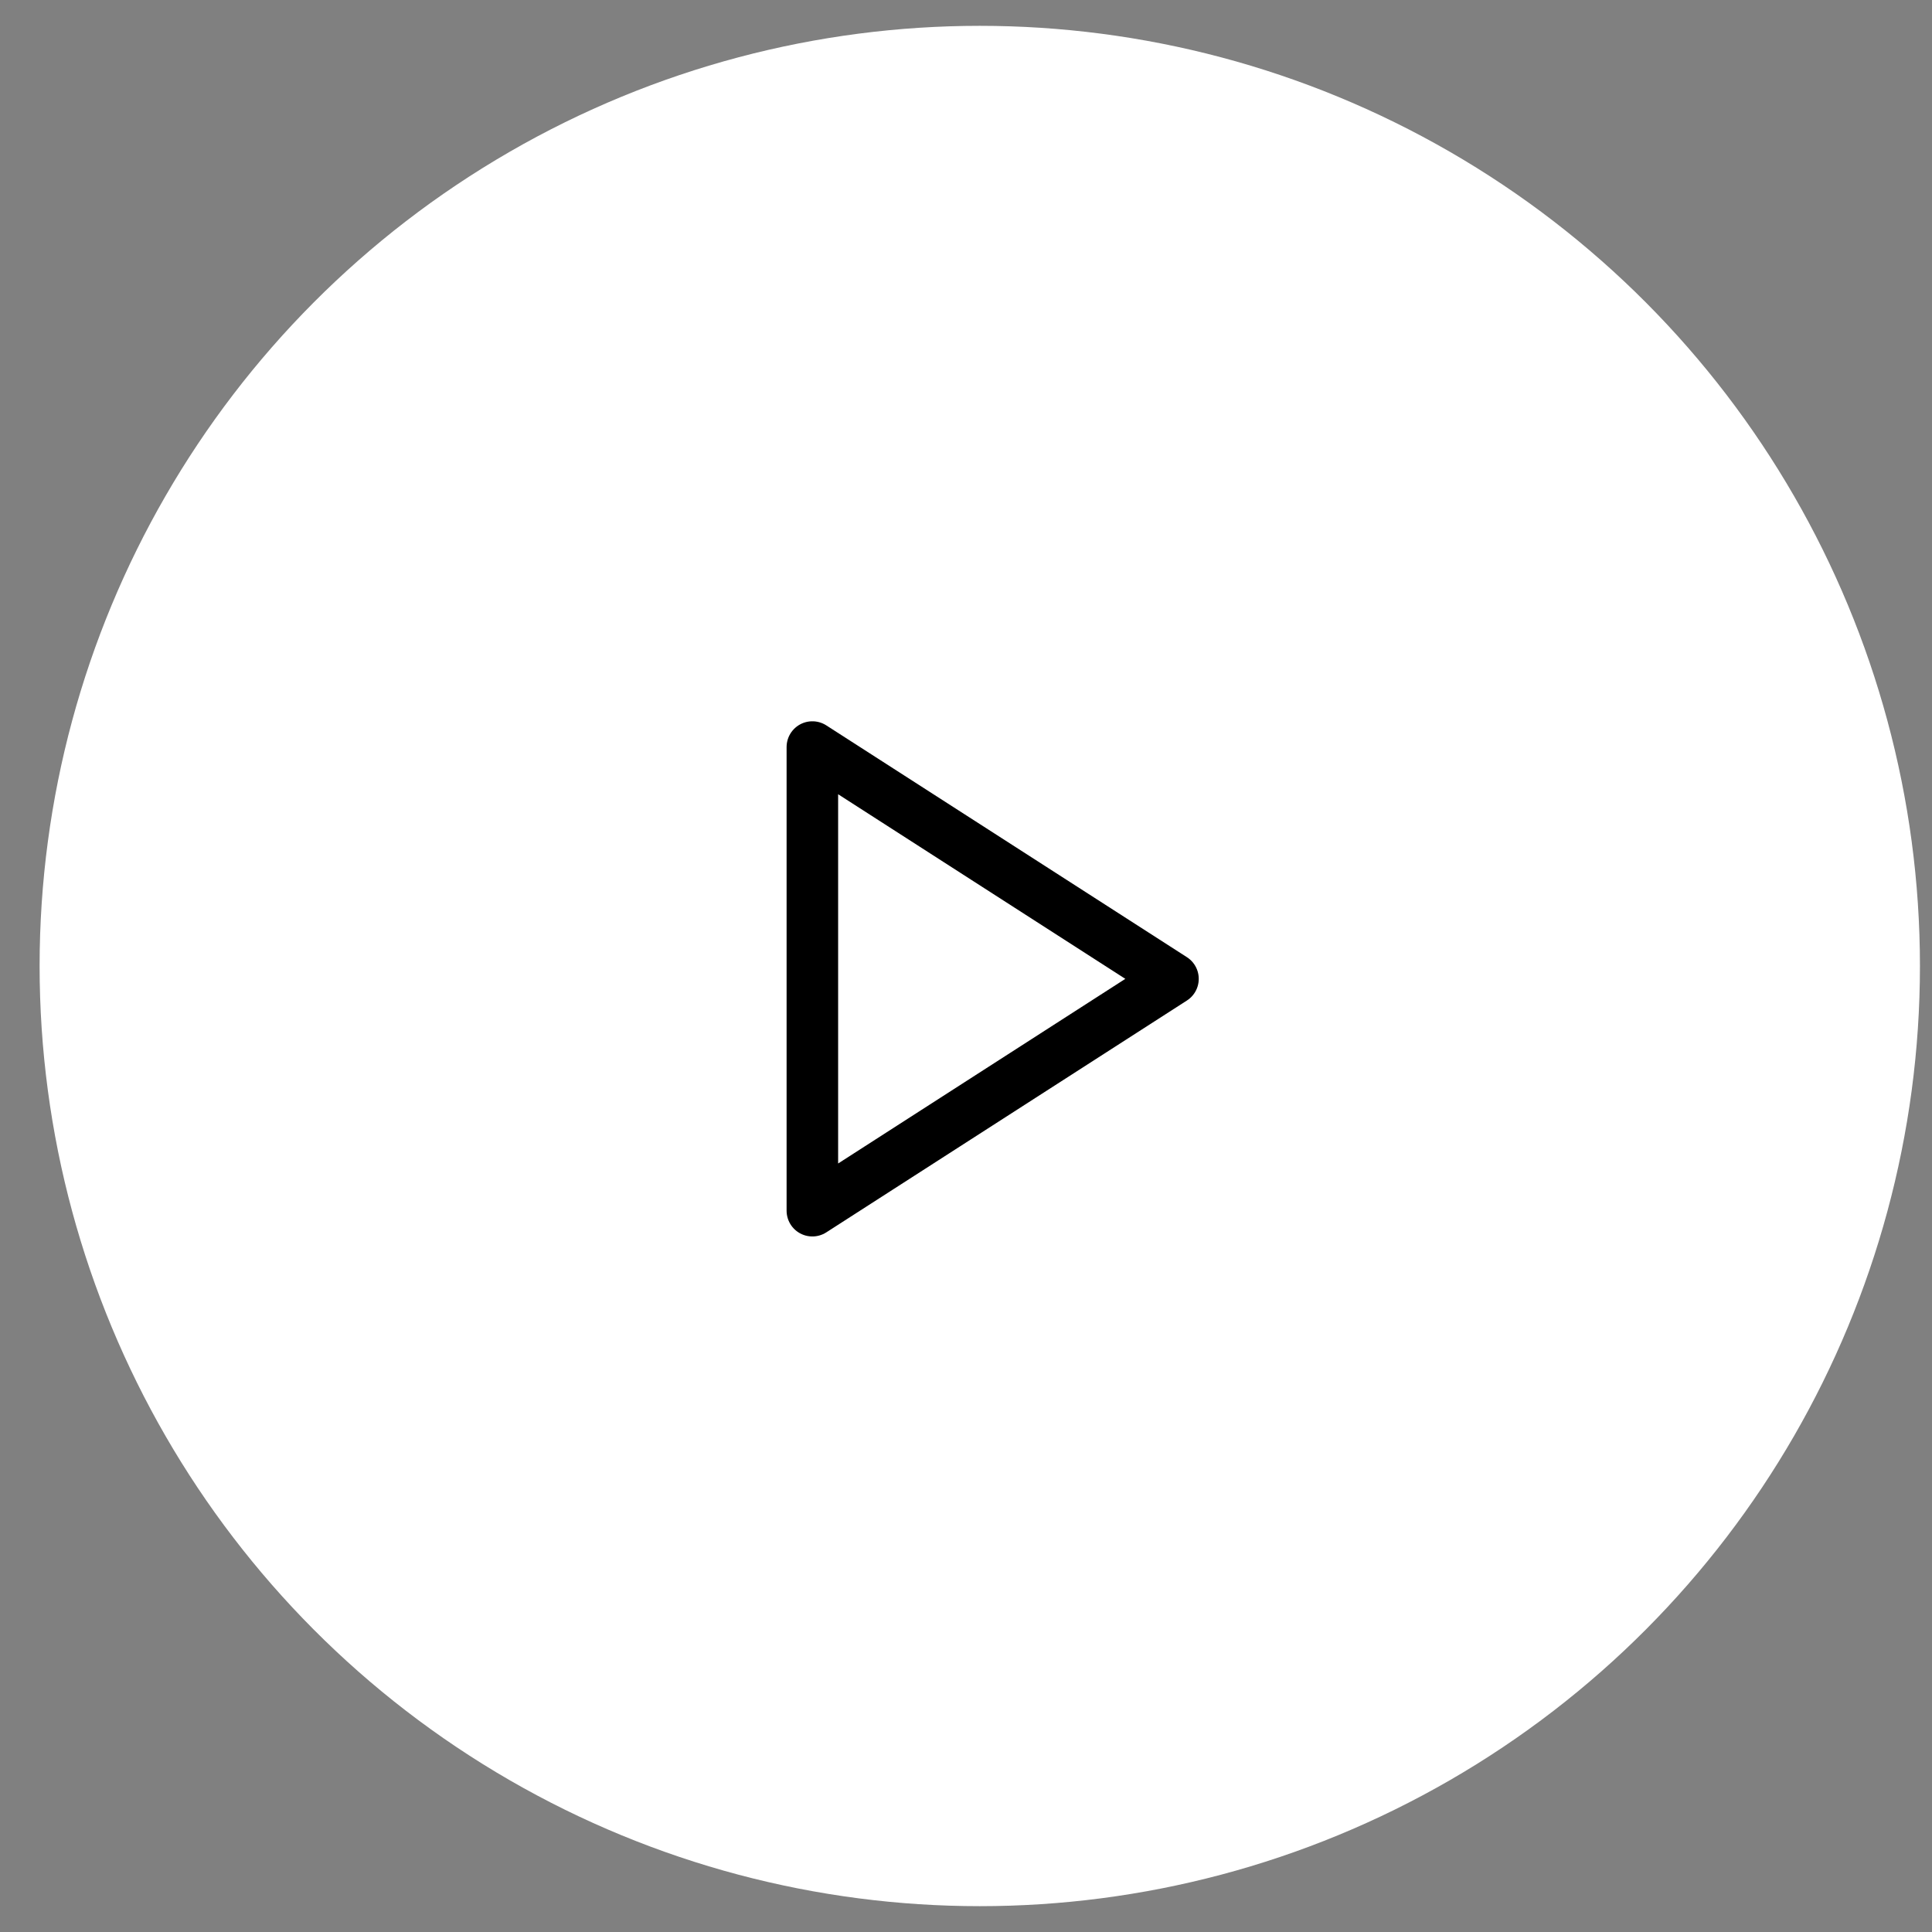 <svg width="46" height="46" viewBox="0 0 46 46" fill="none" xmlns="http://www.w3.org/2000/svg">
<rect x="0" y="0" width="46" height="46" fill="#808080" stroke="none"/>
<circle cx="23.328" cy="23" r="22.385" fill="white"/>
<path d="M19.342 17.787L27.928 23.306L19.342 28.826V17.787Z" stroke="black" stroke-width="1.227" stroke-linecap="round" stroke-linejoin="round"/>
</svg>

